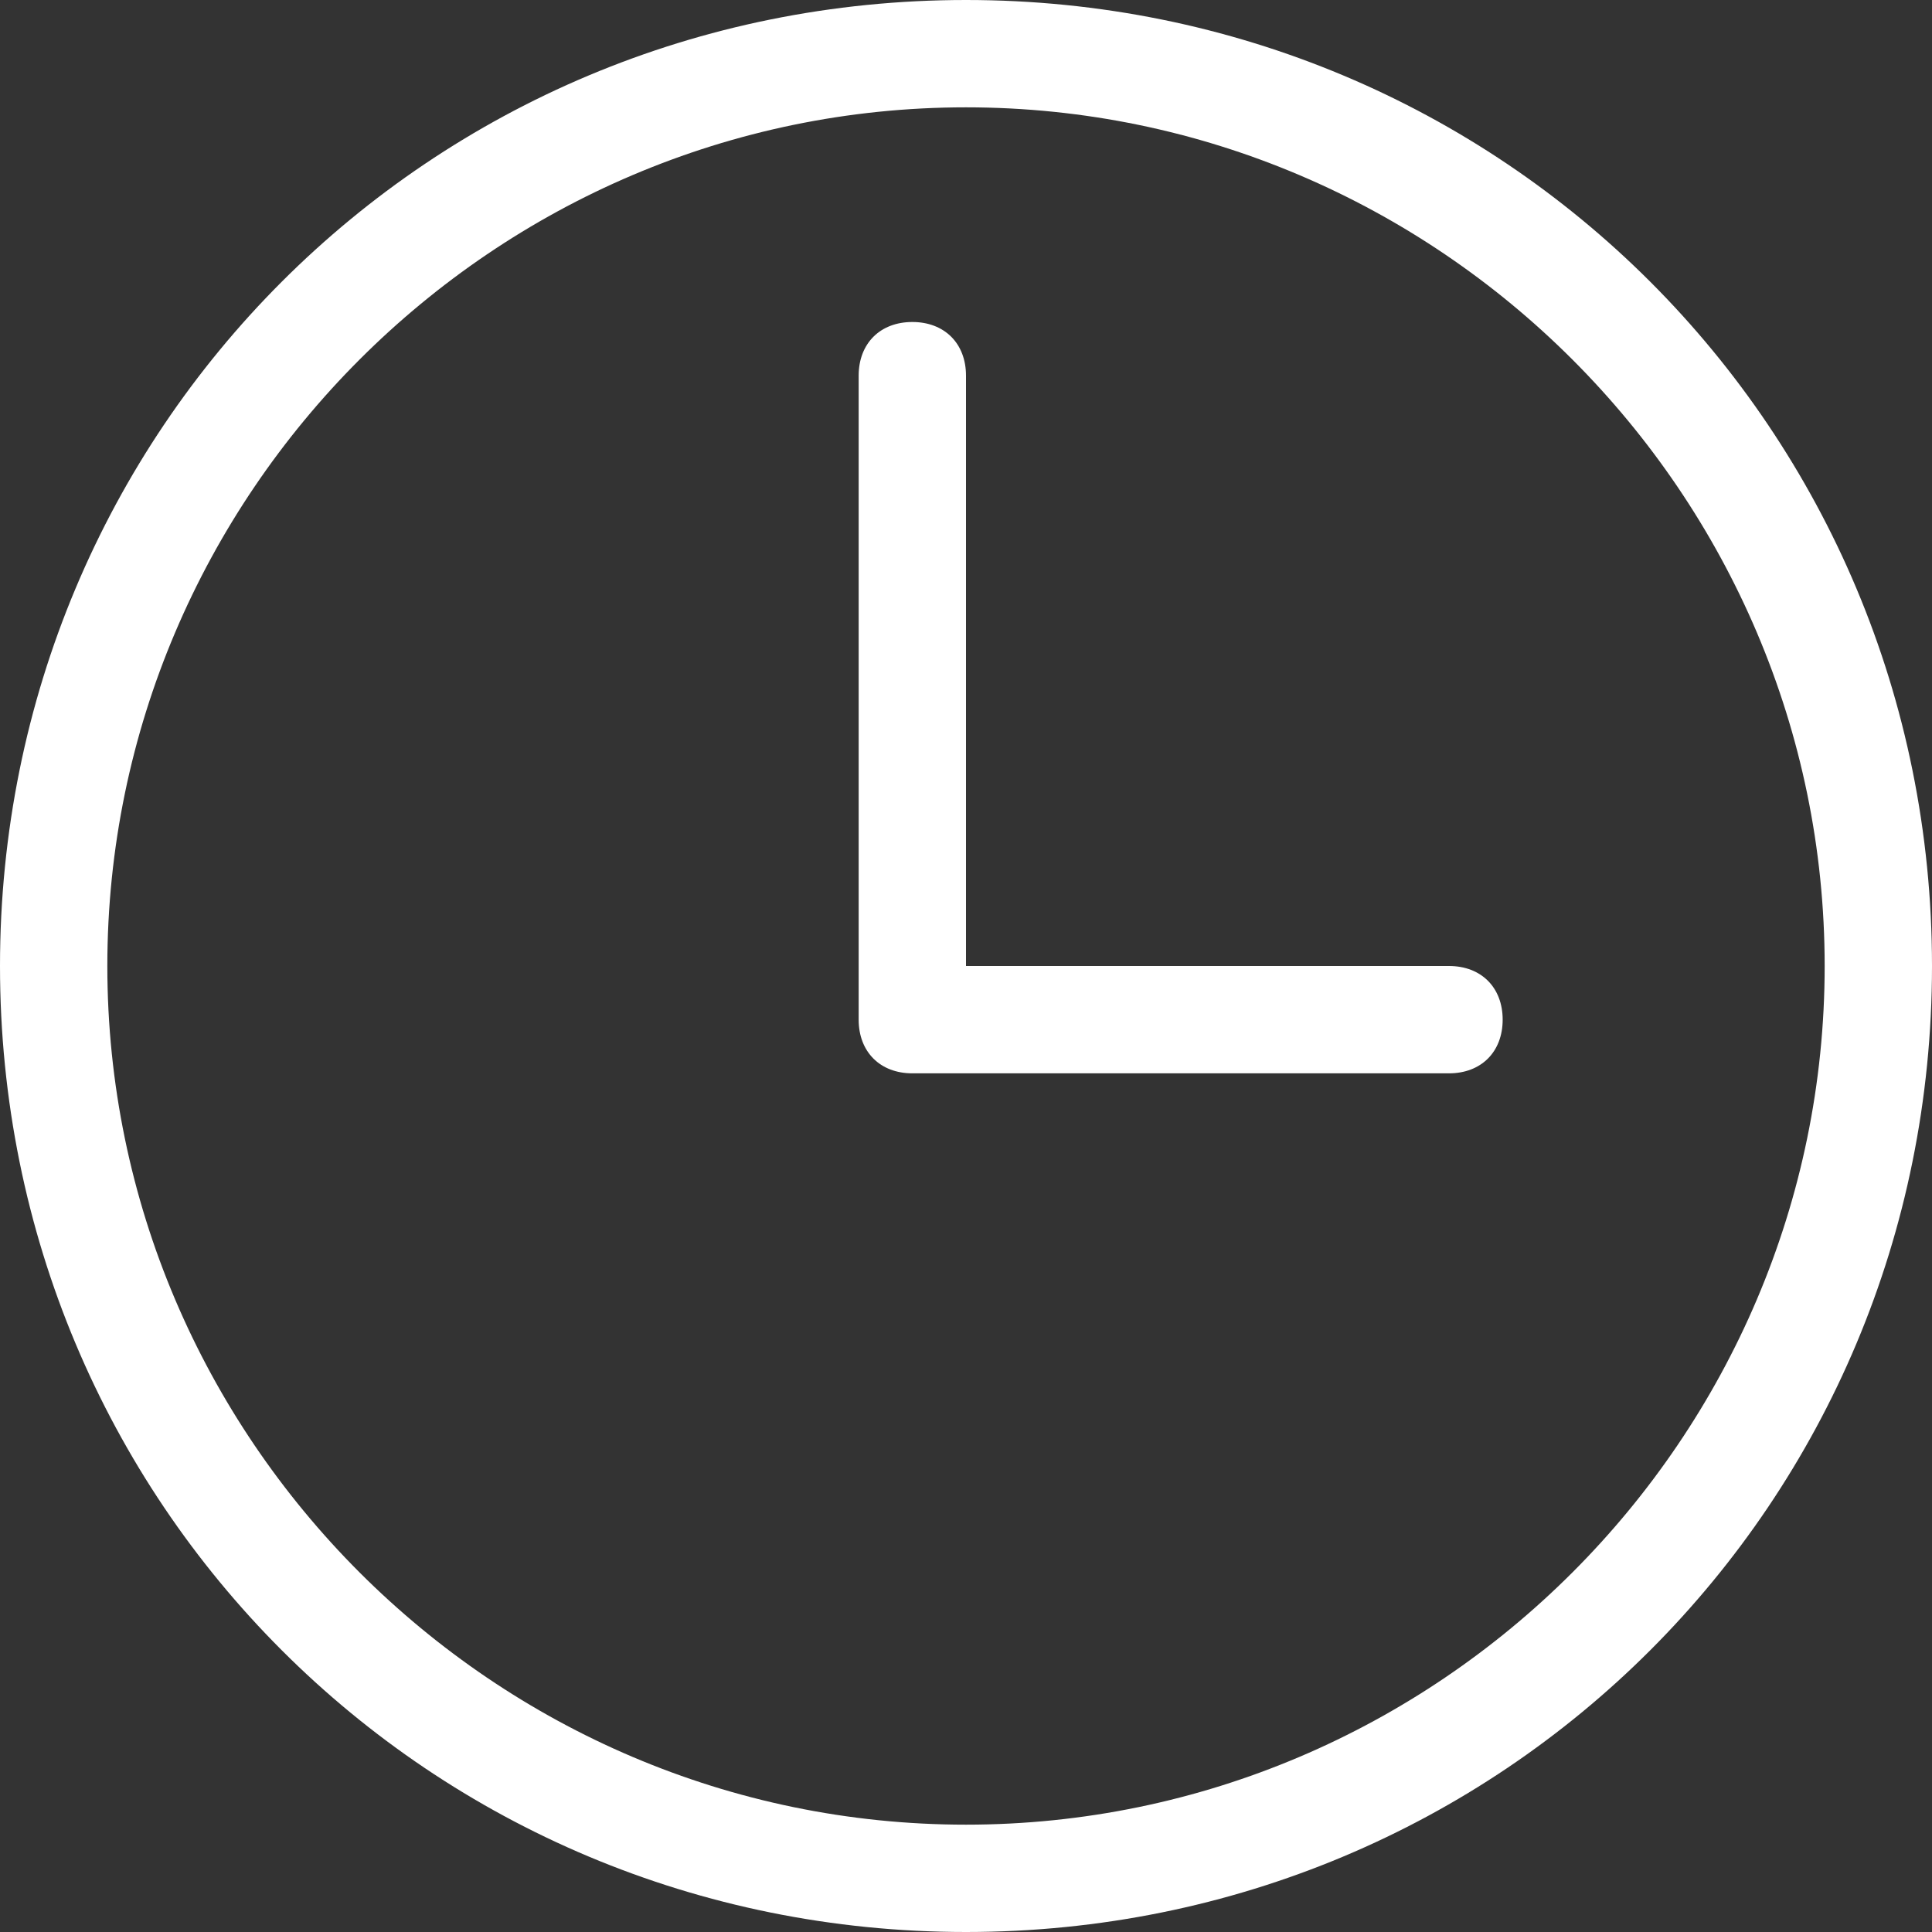 <?xml version="1.0" encoding="utf-8"?>
<!-- Generator: Adobe Illustrator 22.1.0, SVG Export Plug-In . SVG Version: 6.00 Build 0)  -->
<svg version="1.1" id="Слой_1" xmlns="http://www.w3.org/2000/svg" xmlns:xlink="http://www.w3.org/1999/xlink" x="0px" y="0px"
	 width="20px"
		height="20px" viewBox="0 0 18 18" style="enable-background:new 0 0 18 18;" xml:space="preserve">
<rect x="0" y="0" width="18" height="18" fill="#333333" stroke="none"/>
<title>rounded</title>
<path fill="white" d="M9,0C4,0,0,4,0,9s4,9,9,9s9-4,9-9S14,0,9,0z M9,17c-4.4,0-8-3.6-8-8s3.6-8,8-8s8,3.6,8,8C17,13.4,13.4,17,9,17z M14,9.5
	c0,0.3-0.2,0.5-0.5,0.5c0,0,0,0,0,0h-5C8.2,10,8,9.8,8,9.5c0,0,0,0,0,0v-6C8,3.2,8.2,3,8.5,3S9,3.2,9,3.5V9h4.5
	C13.8,9,14,9.2,14,9.5C14,9.5,14,9.5,14,9.5z"/>
</svg>
